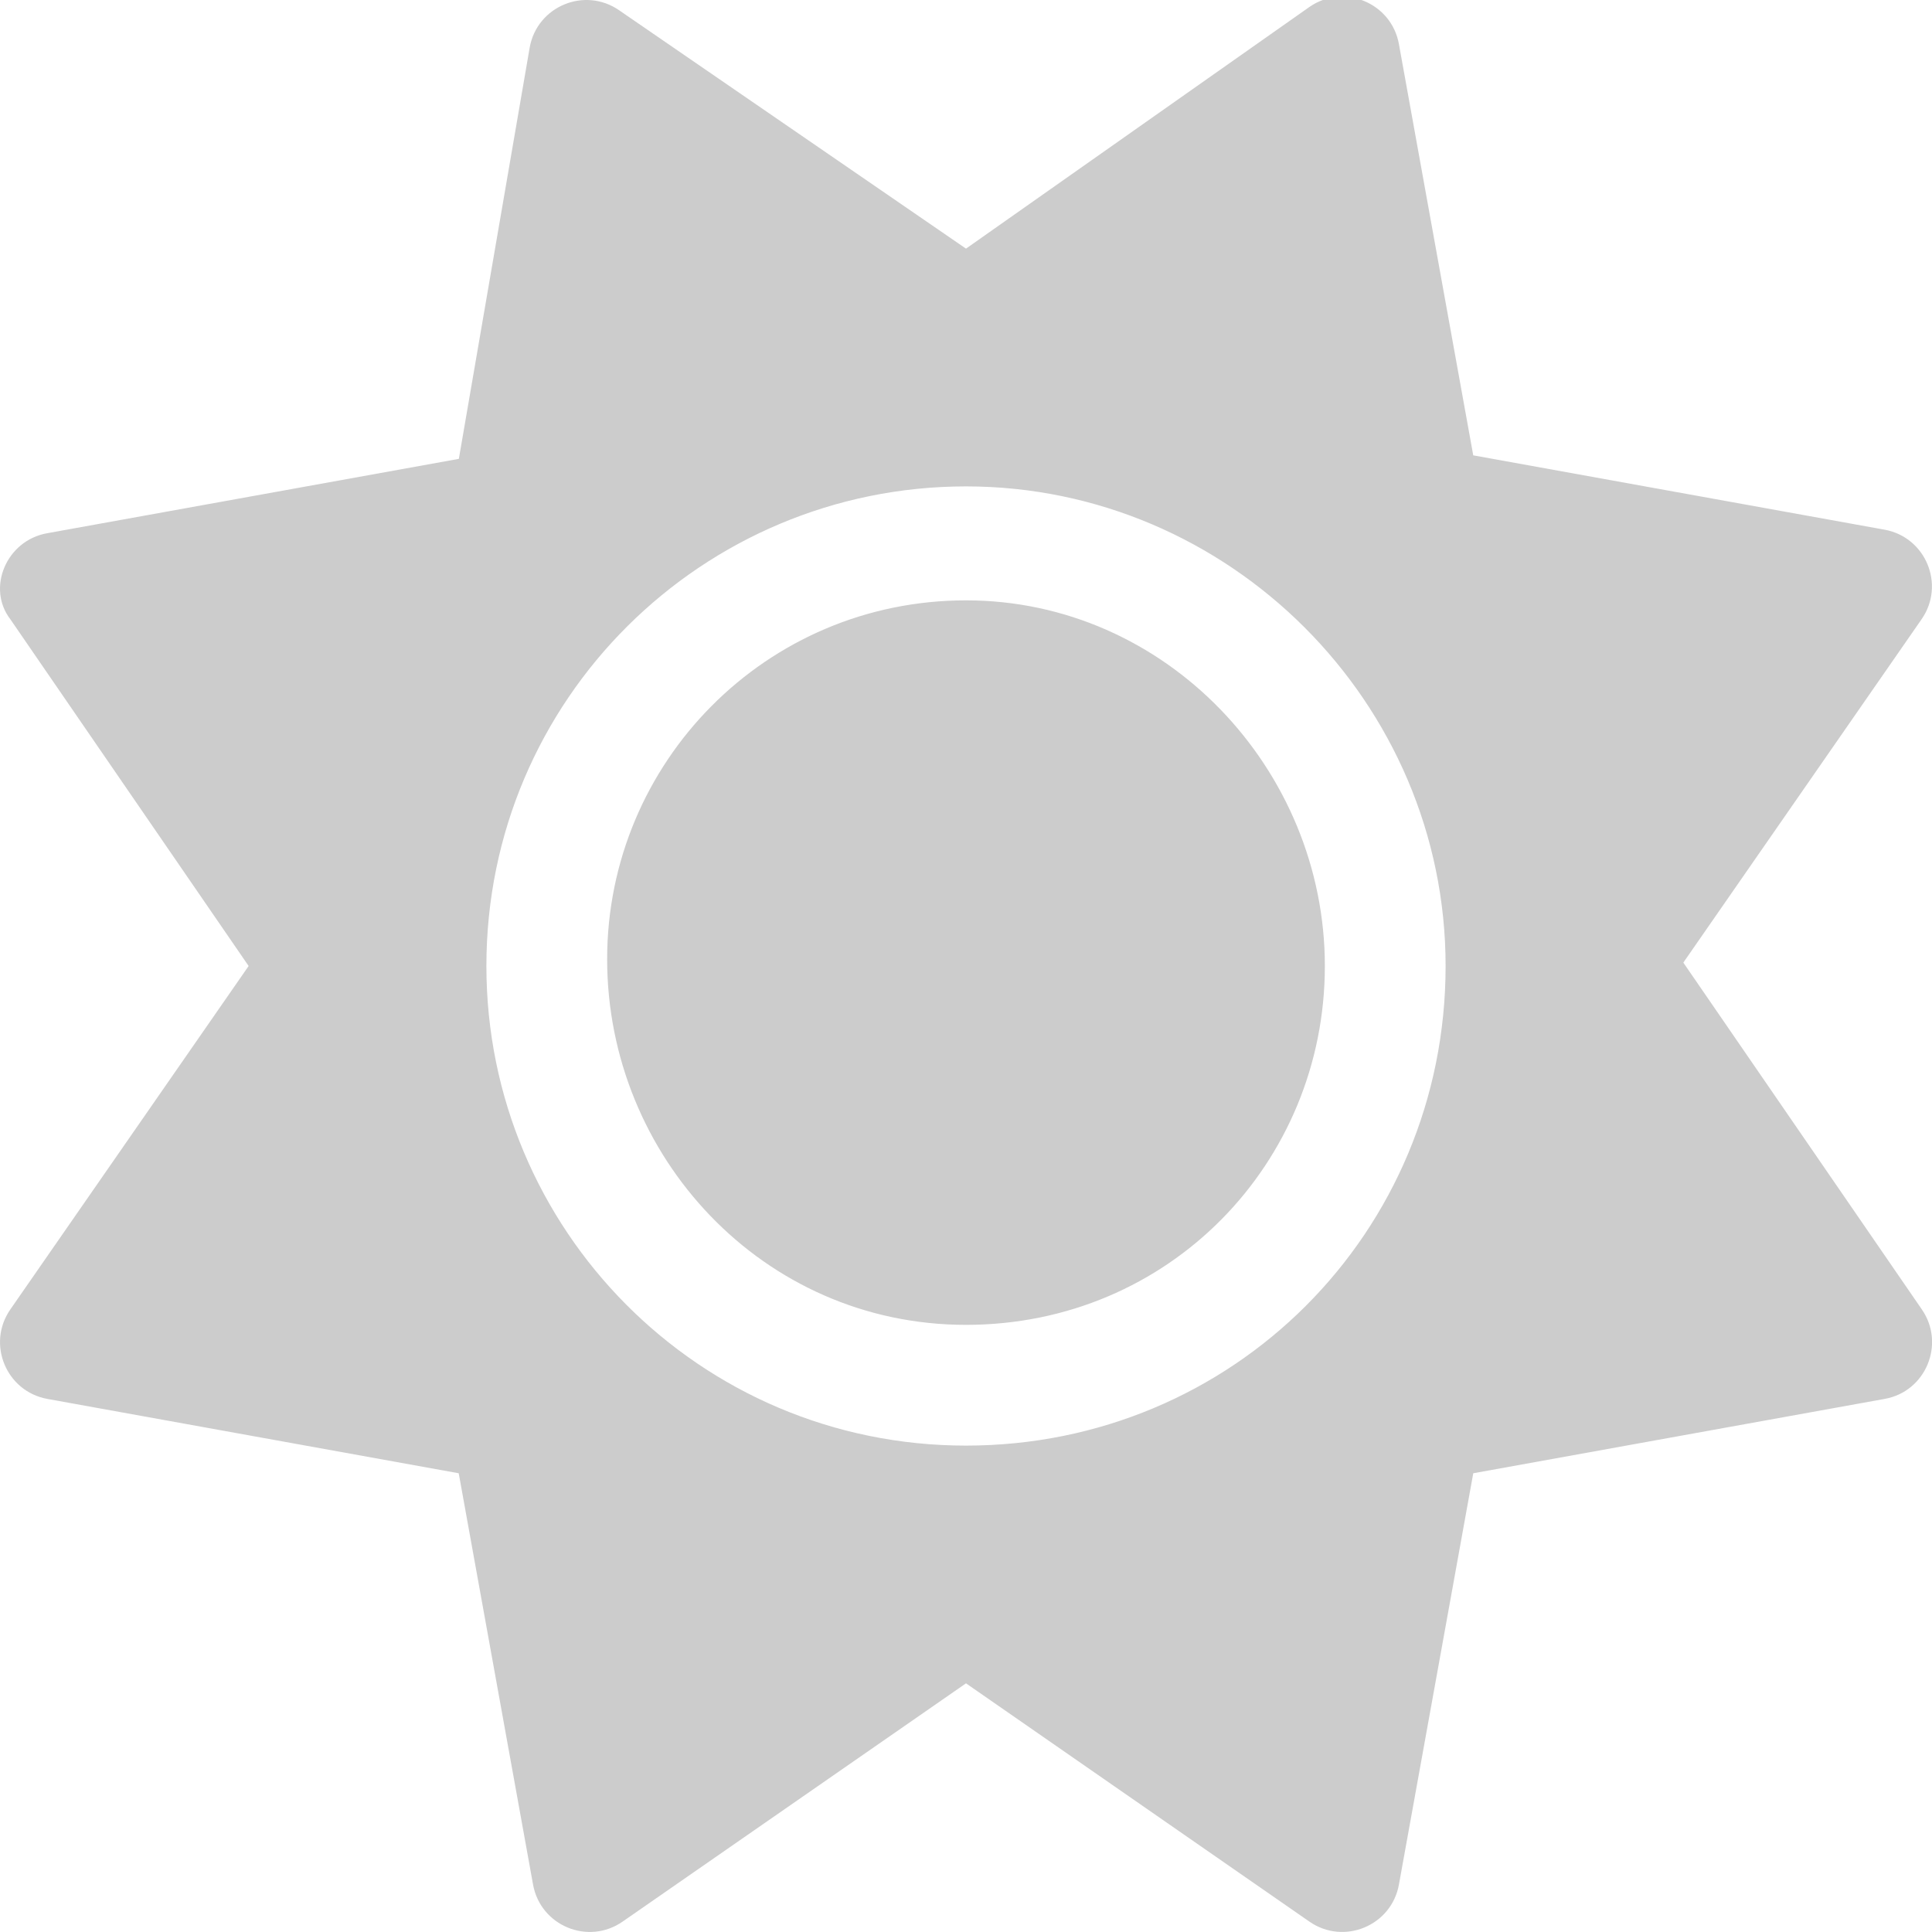 <svg xmlns="http://www.w3.org/2000/svg" viewBox="0 0 512 512"><!--! Font Awesome Pro 6.1.1 by @fontawesome - https://fontawesome.com License - https://fontawesome.com/license (Commercial License) Copyright 2022 Fonticons, Inc.--><path fill="#ccc" d="M256 159.1c-53.02 0-95.1 42.98-95.1 95.1s41.2 96.9 95.1 96.9 95.1-42.98 95.1-95.1-42.1-96.9-95.1-96.9zM509.3 347l-63.2-91.9 63.15-91.01c6.332-9.125 1.104-21.74-9.826-23.72l-109-19.7-19.7-109c-1.975-10.93-14.59-16.16-23.72-9.824L256 65.89 164.1 2.736c-9.125-6.332-21.74-1.107-23.72 9.824L121.6 121.6 12.56 141.3c-10.927 1.9-16.156 14.6-9.824 22.8L65.89 256 2.74 347.01c-6.332 9.125-1.105 21.74 9.824 23.72l109 19.7 19.7 109c1.975 10.93 14.59 16.16 23.72 9.824L256 446.1l91.01 63.15c9.127 6.334 21.75 1.107 23.72-9.822l19.7-109 109-19.7C510.4 368.8 515.6 356.1 509.3 347zM256 383.1c-70.69 0-127.1-57.31-127.1-127.1 0-70.69 57.31-127.1 127.1-127.1S383.1 186.2 383.1 256c0 70.7-56.4 127.1-127.1 127.1z"/></svg>